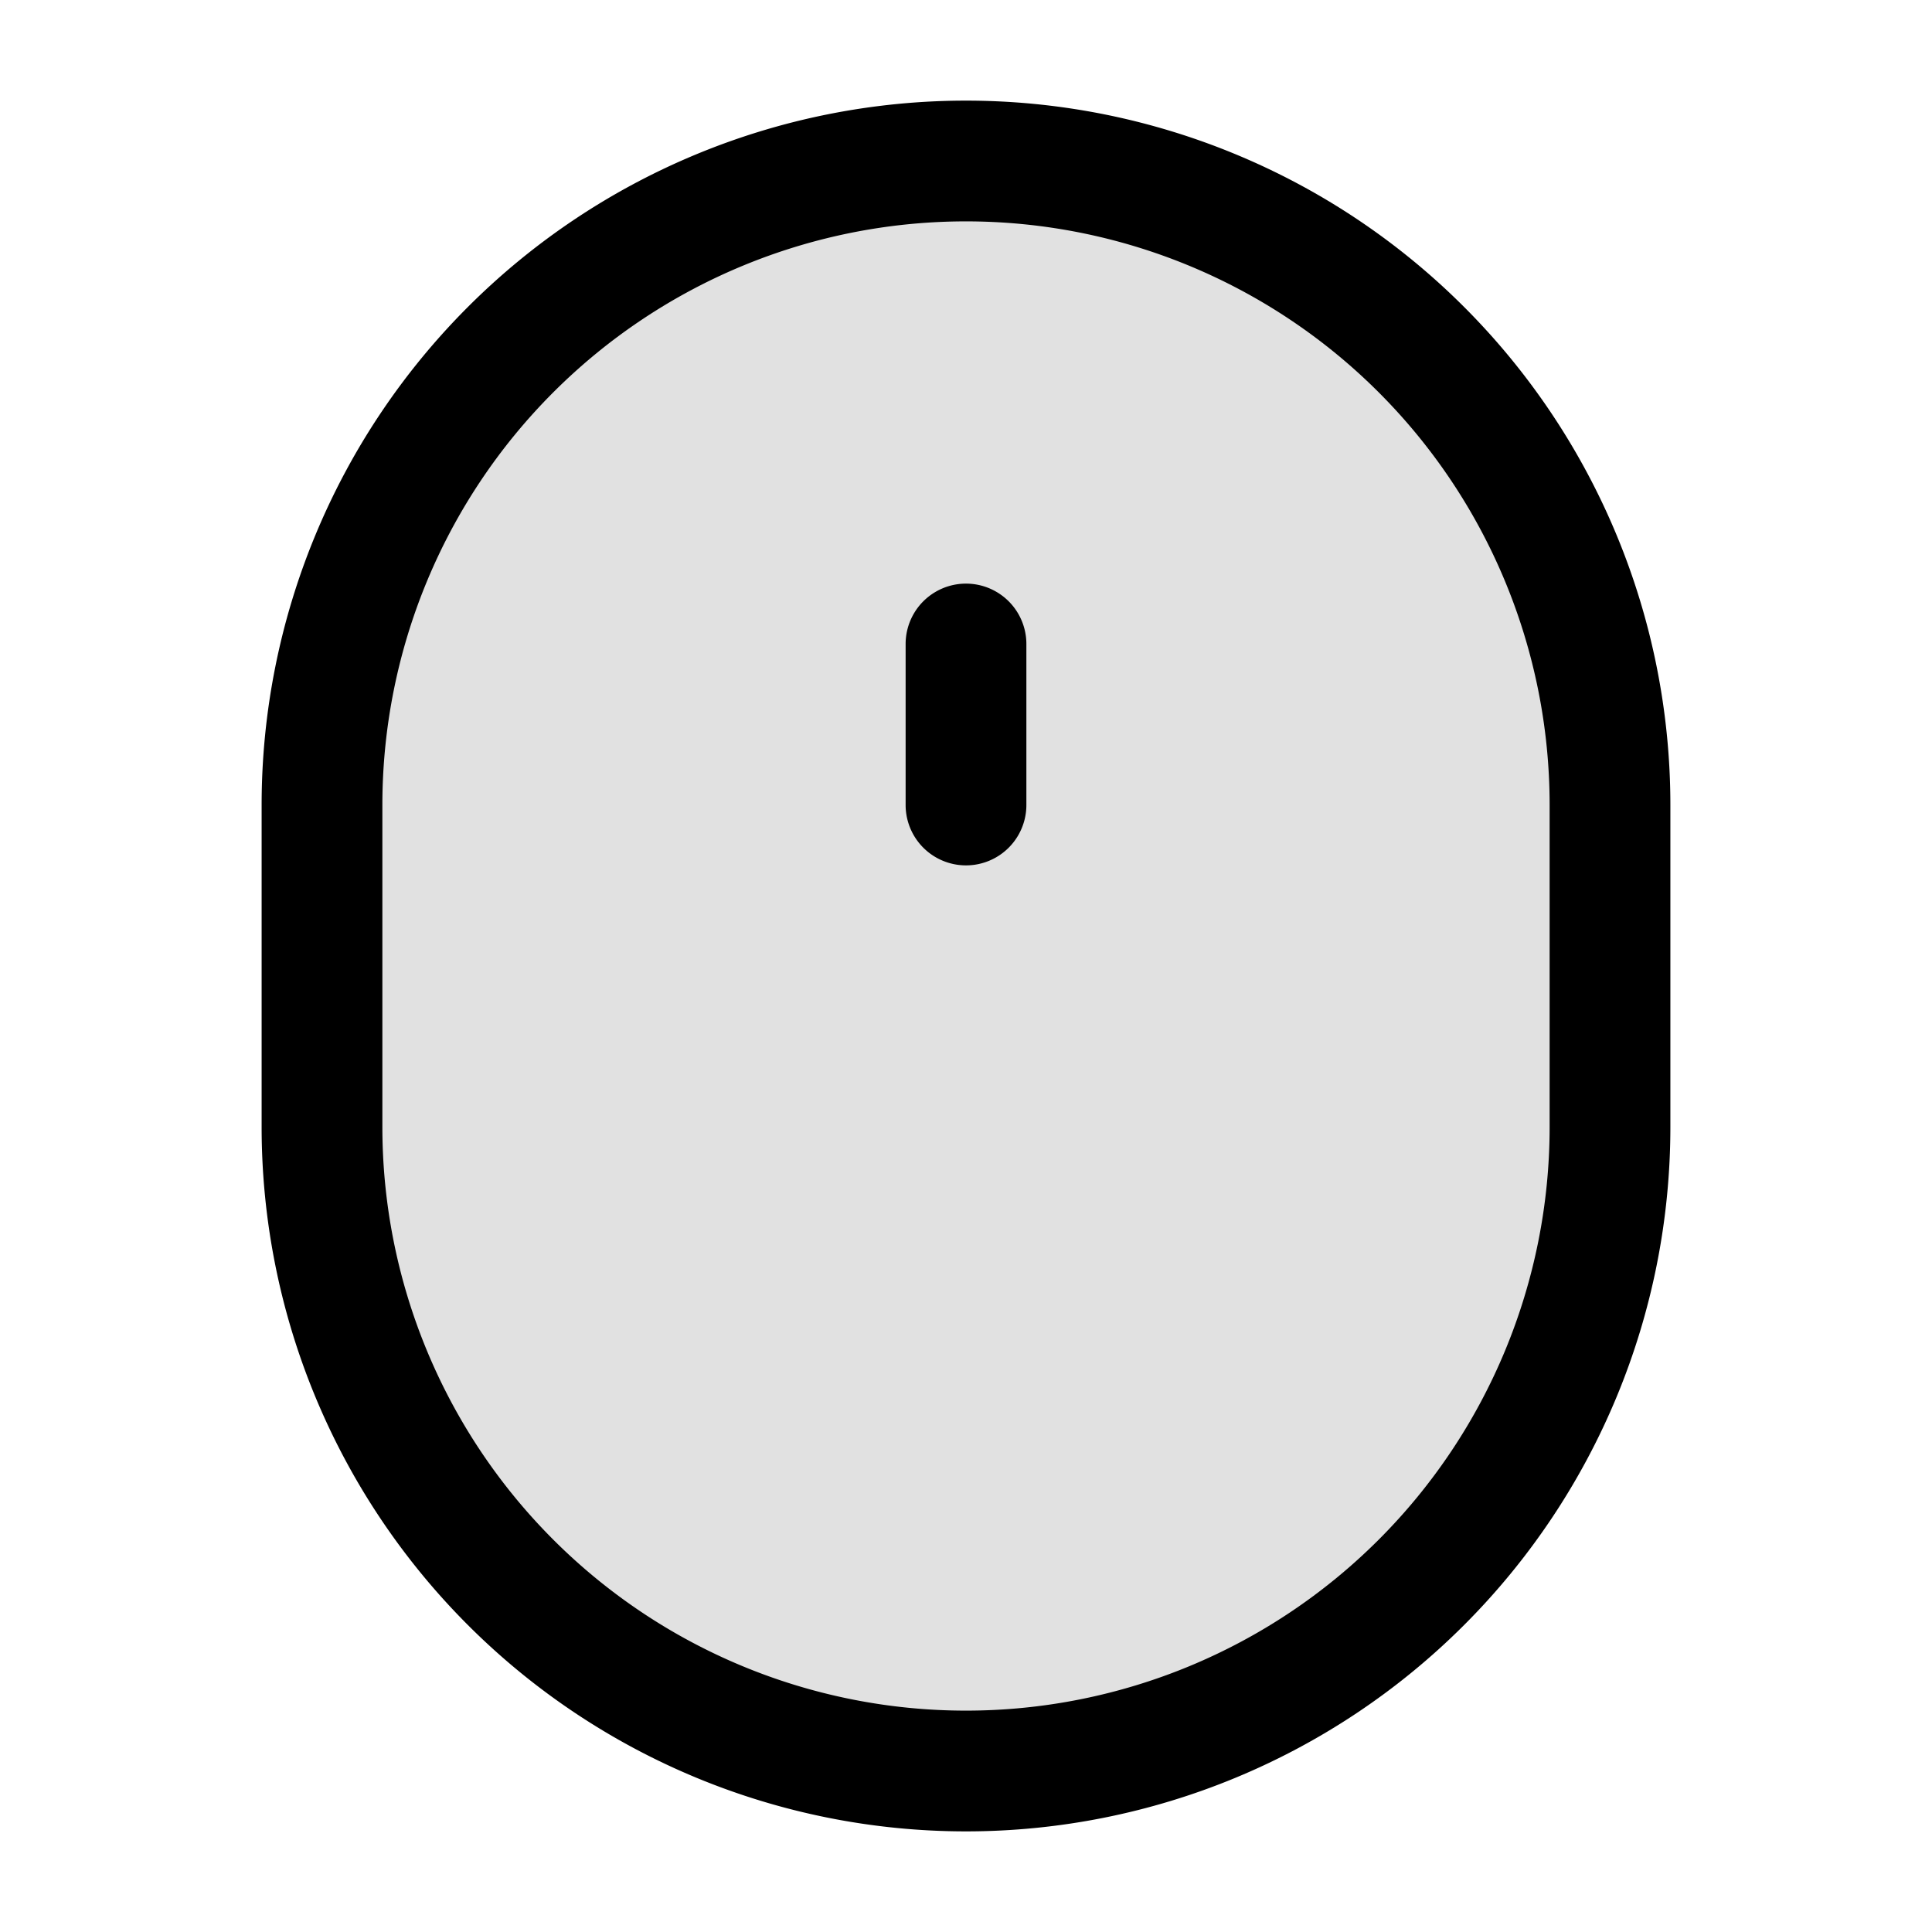 <svg xmlns="http://www.w3.org/2000/svg" width="24" height="24" fill="currentColor" viewBox="0 0 24 24">
  <rect width="16" height="20" x="4" y="2" opacity=".12" rx="8"/>
  <path fill-rule="evenodd" d="M12 1.25A8.75 8.75 0 003.25 10v4a8.75 8.75 0 1017.5 0v-4A8.75 8.75 0 0012 1.25zM4.75 10a7.25 7.25 0 0114.5 0v4a7.25 7.25 0 11-14.5 0v-4zm8-2a.75.75 0 00-1.5 0v2a.75.75 0 001.5 0V8z"/>
</svg>
